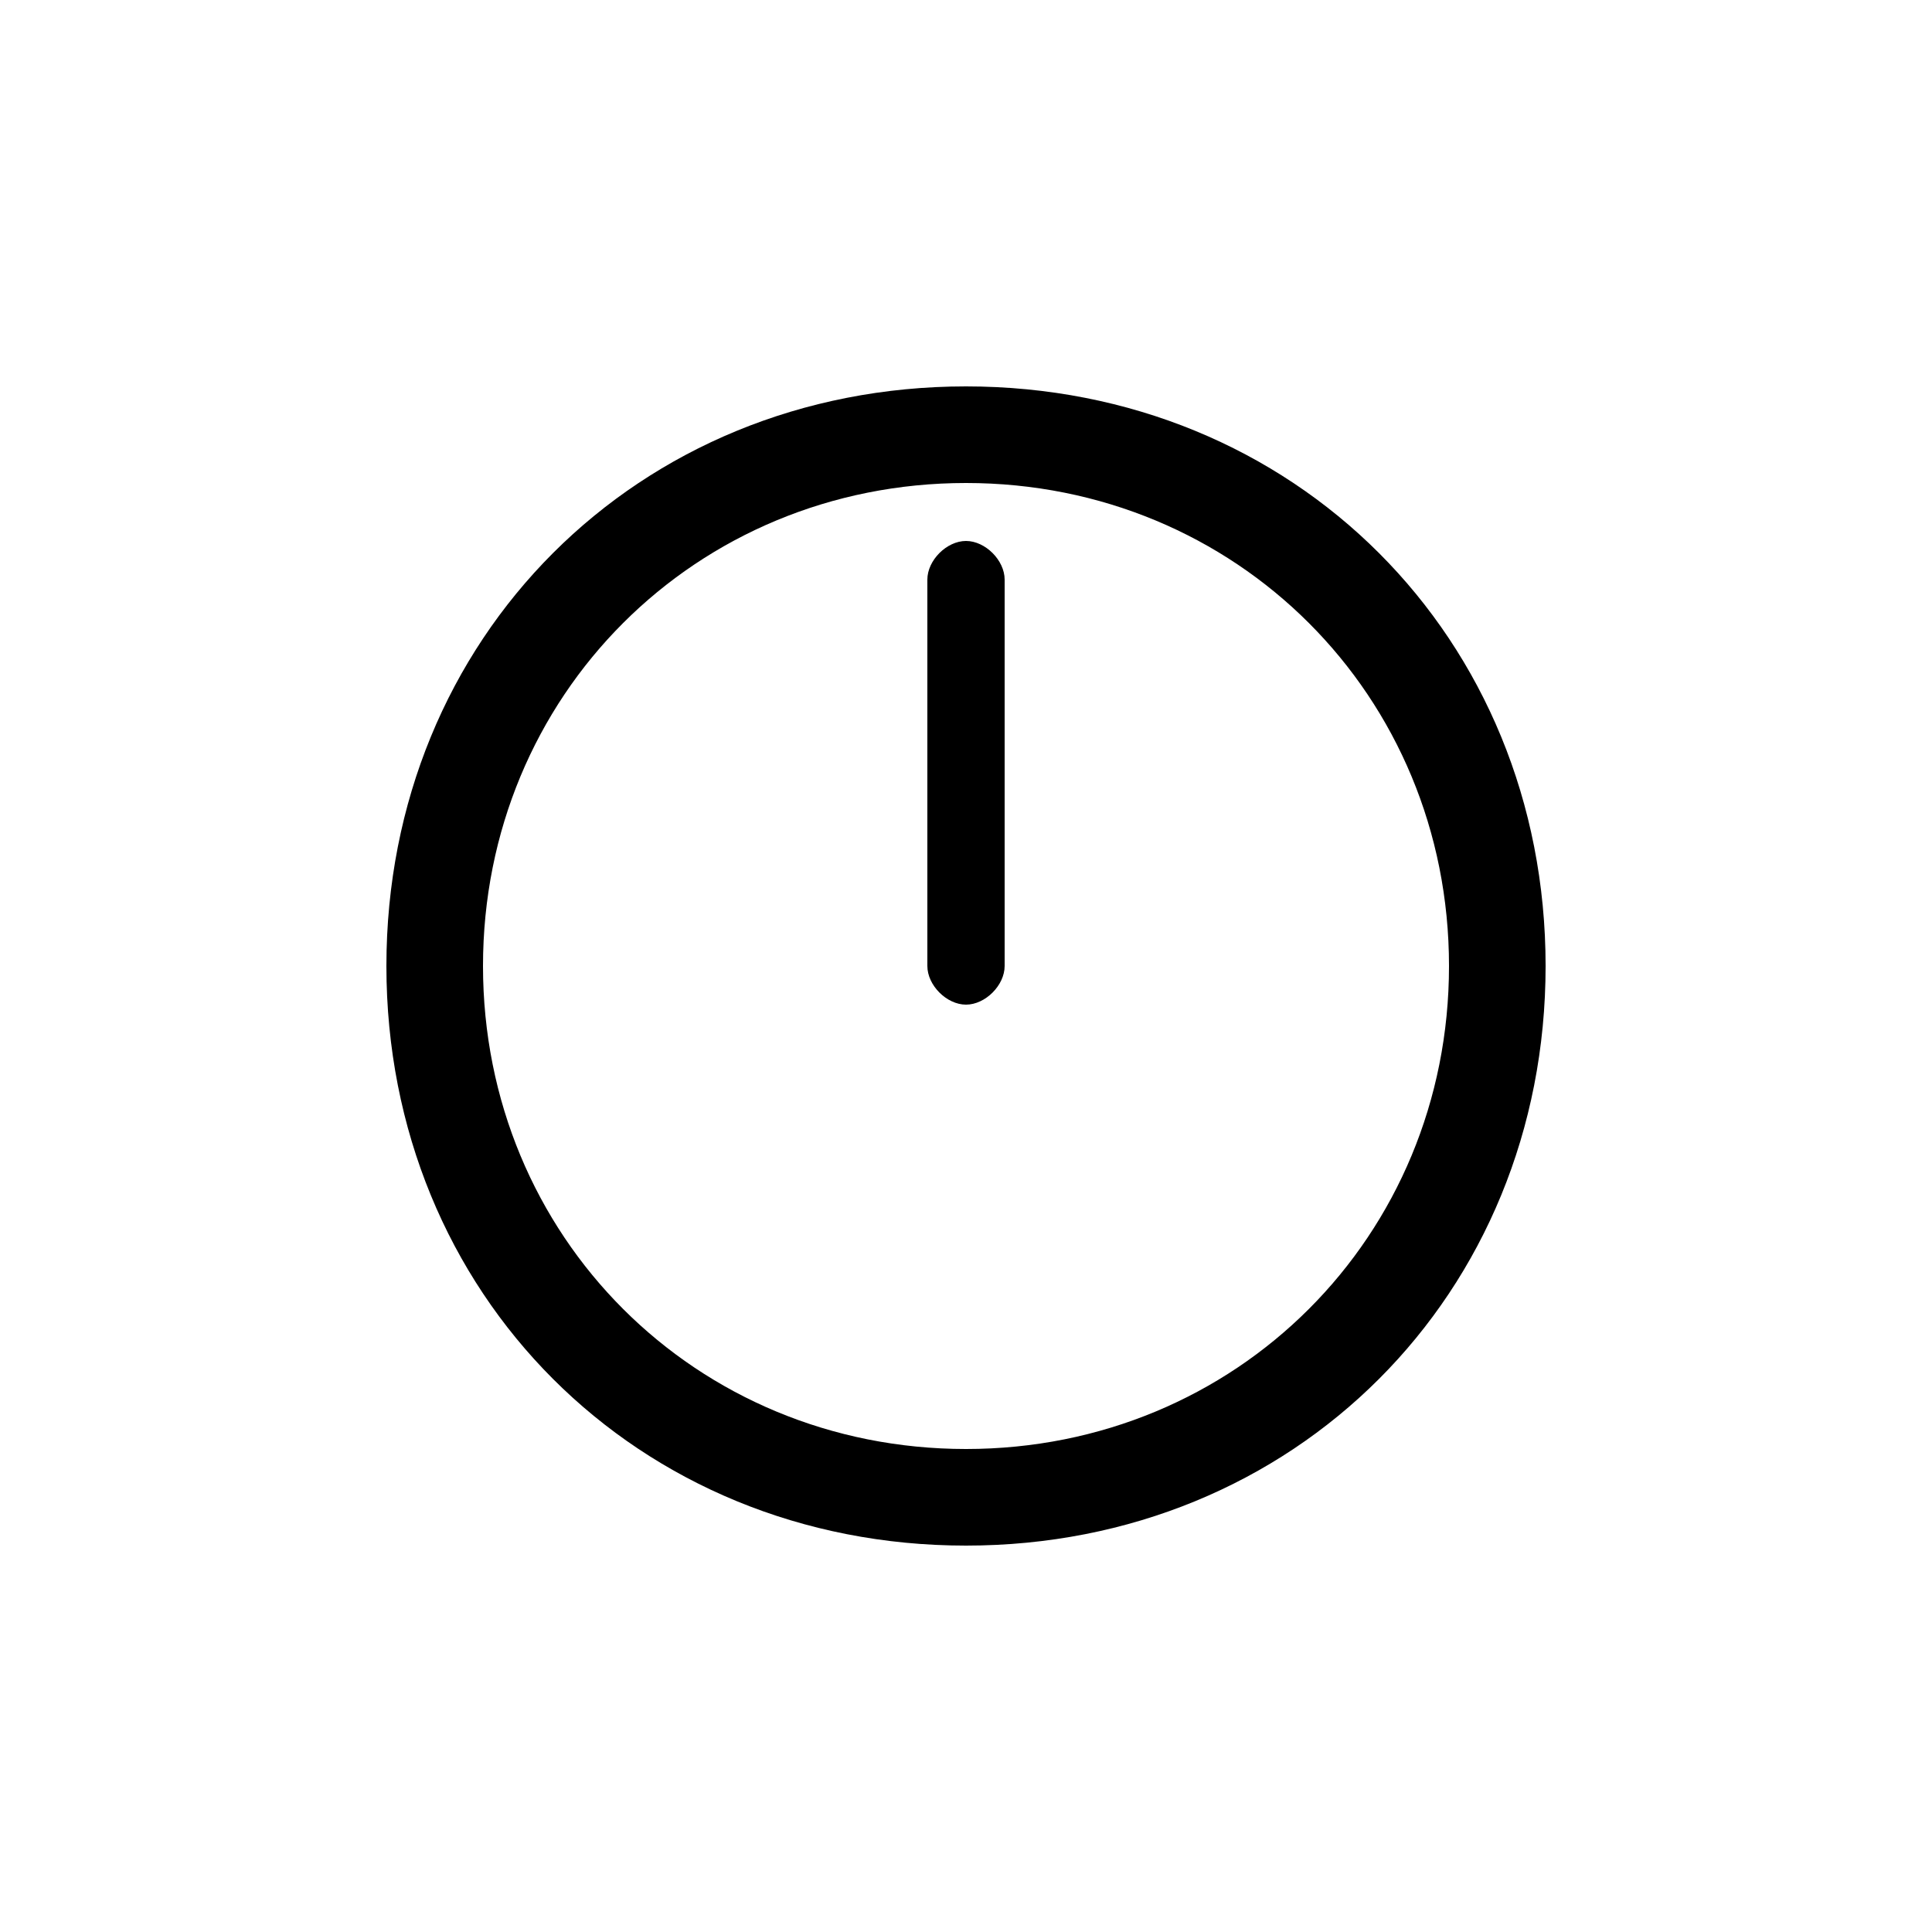 <svg version="1.1" xmlns="http://www.w3.org/2000/svg" viewBox="0 0 100 100"><path stroke="#000000" stroke-width="0" stroke-linejoin="round" stroke-linecap="round" fill="#000000" d="M 25 50 C 25 64 36 75 50 75 C 64 75 75 64 75 50 C 75 36 64 25 50 25 C 36 25 25 36 25 50 Z M 50 52 C 49 52 48 51 48 50 C 48 48 48 32 48 30 C 48 29 49 28 50 28 C 51 28 52 29 52 30 C 52 32 52 48 52 50 C 52 51 51 52 50 52 Z M 20 50 C 20 33 33 20 50 20 C 67 20 80 33 80 50 C 80 67 67 80 50 80 C 33 80 20 67 20 50 Z"></path></svg>